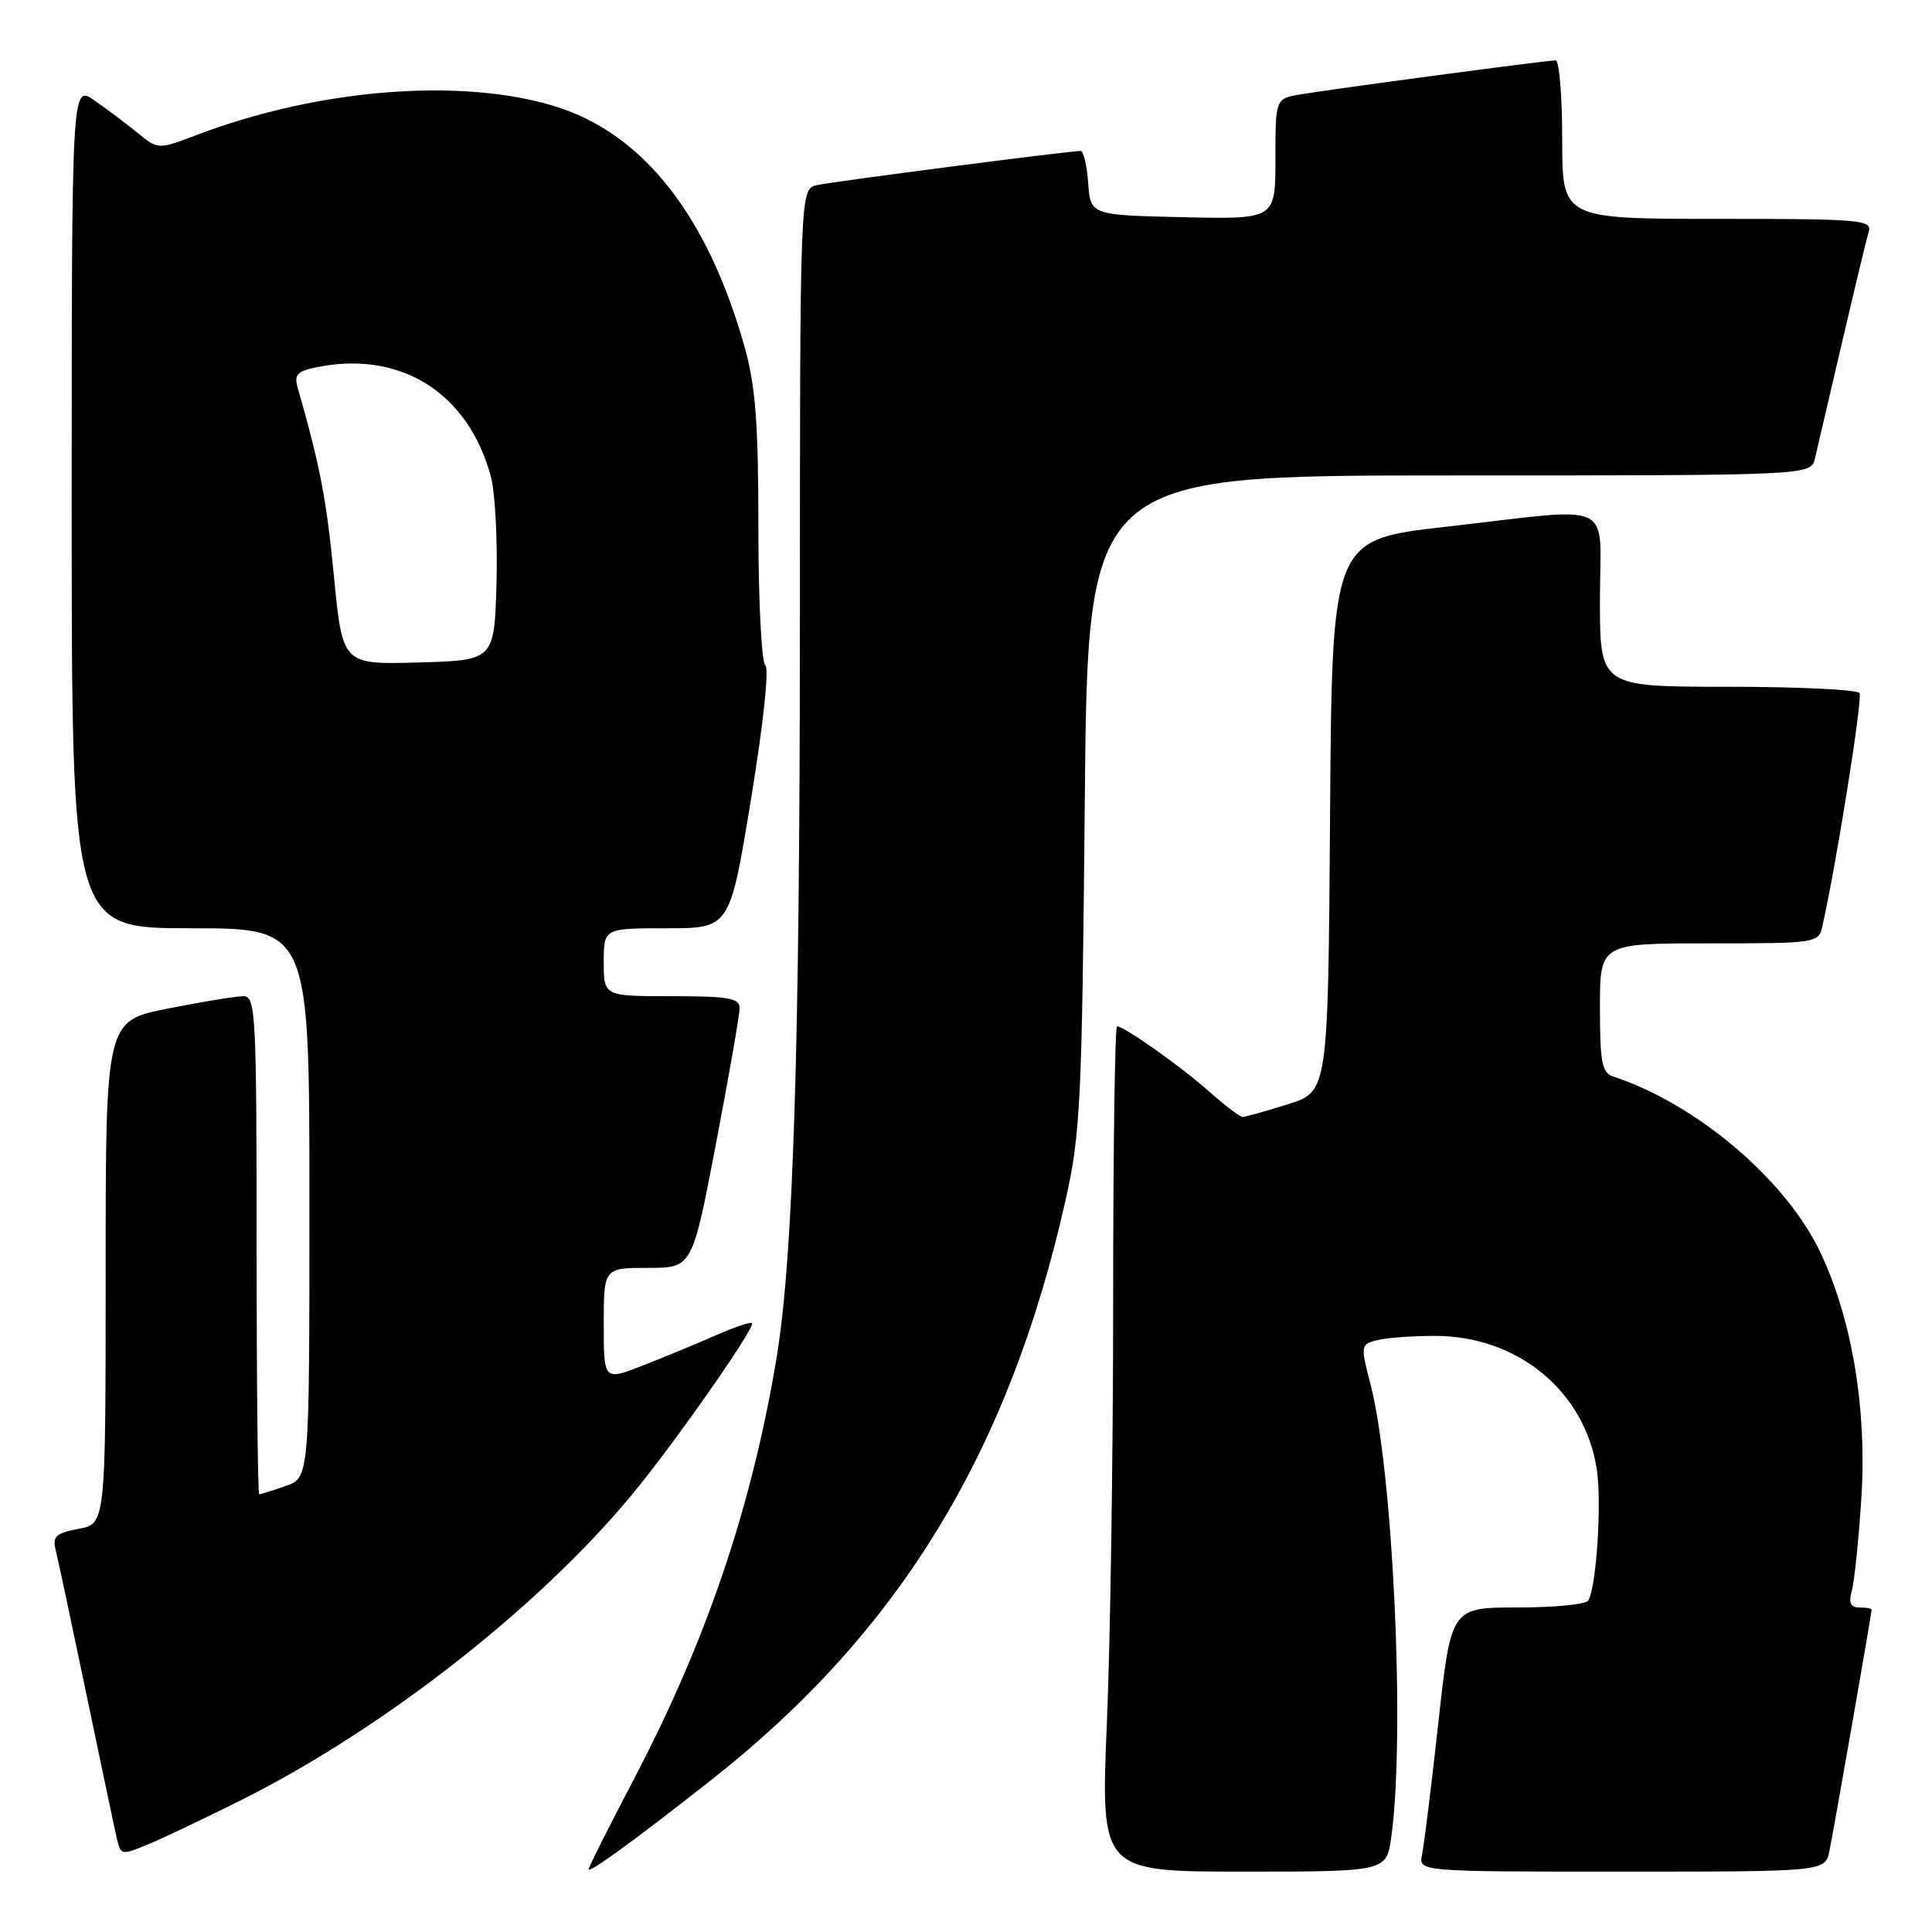 <?xml version="1.0" encoding="UTF-8" standalone="no"?>
<!DOCTYPE svg PUBLIC "-//W3C//DTD SVG 1.1//EN" "http://www.w3.org/Graphics/SVG/1.1/DTD/svg11.dtd" >
<svg xmlns="http://www.w3.org/2000/svg" xmlns:xlink="http://www.w3.org/1999/xlink" version="1.1" viewBox="0 0 256 256">
 <g >
 <path fill="currentColor"
d=" M 94.20 235.89 C 119.10 216.32 133.67 192.51 141.18 159.08 C 143.17 150.27 143.37 146.04 143.74 106.25 C 144.13 63.00 144.13 63.00 192.05 63.00 C 239.96 63.00 239.96 63.00 240.49 60.75 C 245.47 39.37 247.17 32.20 247.61 30.75 C 248.10 29.12 246.69 29.00 227.57 29.00 C 207.00 29.00 207.00 29.00 207.00 18.50 C 207.00 12.72 206.61 8.00 206.13 8.00 C 204.91 8.00 176.17 11.84 172.25 12.52 C 169.00 13.09 169.00 13.09 169.00 21.08 C 169.00 29.06 169.00 29.06 156.75 28.78 C 144.50 28.50 144.50 28.50 144.19 24.25 C 144.02 21.91 143.57 20.00 143.19 20.00 C 141.60 20.01 110.31 24.06 108.25 24.53 C 106.00 25.04 106.00 25.04 105.99 82.77 C 105.98 139.04 105.10 166.73 102.89 179.98 C 99.60 199.73 93.59 217.46 83.95 235.83 C 80.68 242.07 78.00 247.39 78.00 247.67 C 78.00 248.28 83.87 244.02 94.20 235.89 Z  M 184.36 243.36 C 186.21 229.89 184.59 194.87 181.58 183.34 C 180.28 178.36 180.31 178.15 182.37 177.60 C 183.54 177.28 187.00 177.02 190.05 177.01 C 201.10 176.99 210.03 184.34 211.59 194.75 C 212.26 199.21 211.52 210.34 210.45 212.09 C 210.14 212.59 205.92 213.00 201.08 213.00 C 192.28 213.00 192.28 213.00 190.59 228.25 C 189.67 236.64 188.69 244.51 188.43 245.75 C 187.96 248.00 187.96 248.00 214.90 248.00 C 241.84 248.00 241.84 248.00 242.41 245.25 C 242.98 242.51 248.00 213.80 248.00 213.28 C 248.00 213.12 247.27 213.00 246.38 213.00 C 245.19 213.00 244.93 212.41 245.38 210.75 C 245.72 209.51 246.29 203.99 246.64 198.48 C 247.39 186.74 245.42 174.89 241.25 166.03 C 236.70 156.37 224.86 146.30 213.75 142.64 C 212.27 142.15 212.00 140.77 212.00 133.53 C 212.00 125.00 212.00 125.00 226.48 125.00 C 240.68 125.00 240.97 124.96 241.47 122.75 C 243.30 114.68 246.83 92.53 246.40 91.84 C 246.12 91.38 238.26 91.00 228.94 91.00 C 212.00 91.00 212.00 91.00 212.00 79.50 C 212.00 66.02 214.51 67.20 191.50 69.81 C 176.50 71.51 176.50 71.51 176.24 108.08 C 175.98 144.64 175.98 144.64 170.65 146.32 C 167.72 147.24 165.03 148.00 164.66 148.00 C 164.30 148.00 162.32 146.50 160.25 144.66 C 156.48 141.31 148.98 136.00 148.02 136.00 C 147.73 136.00 147.50 152.31 147.50 172.25 C 147.50 192.19 147.13 217.39 146.67 228.25 C 145.84 248.00 145.84 248.00 164.79 248.00 C 183.73 248.00 183.73 248.00 184.36 243.36 Z  M 32.10 238.45 C 51.56 228.68 72.76 211.88 84.90 196.62 C 90.92 189.06 100.11 175.78 99.65 175.32 C 99.46 175.13 97.33 175.85 94.90 176.91 C 92.48 177.98 88.14 179.78 85.25 180.91 C 80.00 182.97 80.00 182.97 80.00 175.49 C 80.00 168.00 80.00 168.00 85.86 168.00 C 91.72 168.00 91.72 168.00 94.86 151.60 C 96.59 142.58 98.00 134.48 98.00 133.60 C 98.00 132.25 96.58 132.00 89.00 132.00 C 80.00 132.00 80.00 132.00 80.00 127.50 C 80.00 123.00 80.00 123.00 88.35 123.00 C 96.71 123.00 96.71 123.00 99.51 105.91 C 101.15 95.93 101.94 88.54 101.41 88.16 C 100.91 87.80 100.49 79.62 100.49 70.00 C 100.49 56.09 100.12 51.17 98.67 46.00 C 93.76 28.55 85.21 17.69 73.55 14.09 C 61.11 10.25 42.20 11.75 26.11 17.87 C 20.95 19.83 20.95 19.83 18.22 17.60 C 16.73 16.38 14.15 14.44 12.50 13.30 C 9.50 11.22 9.50 11.22 9.50 67.11 C 9.50 123.00 9.50 123.00 25.25 123.00 C 41.00 123.00 41.00 123.00 41.00 159.40 C 41.00 195.80 41.00 195.80 37.85 196.90 C 36.12 197.51 34.54 198.00 34.35 198.00 C 34.16 198.00 34.00 183.15 34.00 165.00 C 34.00 134.24 33.88 132.00 32.25 132.00 C 31.29 132.00 26.79 132.74 22.25 133.64 C 14.00 135.27 14.00 135.27 14.00 168.59 C 14.00 201.91 14.00 201.91 10.42 202.58 C 7.41 203.15 6.93 203.58 7.38 205.38 C 7.67 206.54 9.50 215.15 11.45 224.50 C 13.40 233.85 15.22 242.49 15.50 243.70 C 16.00 245.83 16.12 245.85 19.76 244.33 C 21.82 243.47 27.37 240.82 32.10 238.45 Z  M 44.24 76.28 C 43.24 66.04 42.42 61.78 39.45 51.39 C 38.94 49.63 39.37 49.18 42.05 48.64 C 53.12 46.43 62.05 52.06 65.04 63.14 C 65.61 65.25 65.94 71.59 65.79 77.24 C 65.50 87.50 65.50 87.50 55.44 87.78 C 45.38 88.07 45.38 88.07 44.24 76.28 Z "/>
</g>
</svg>